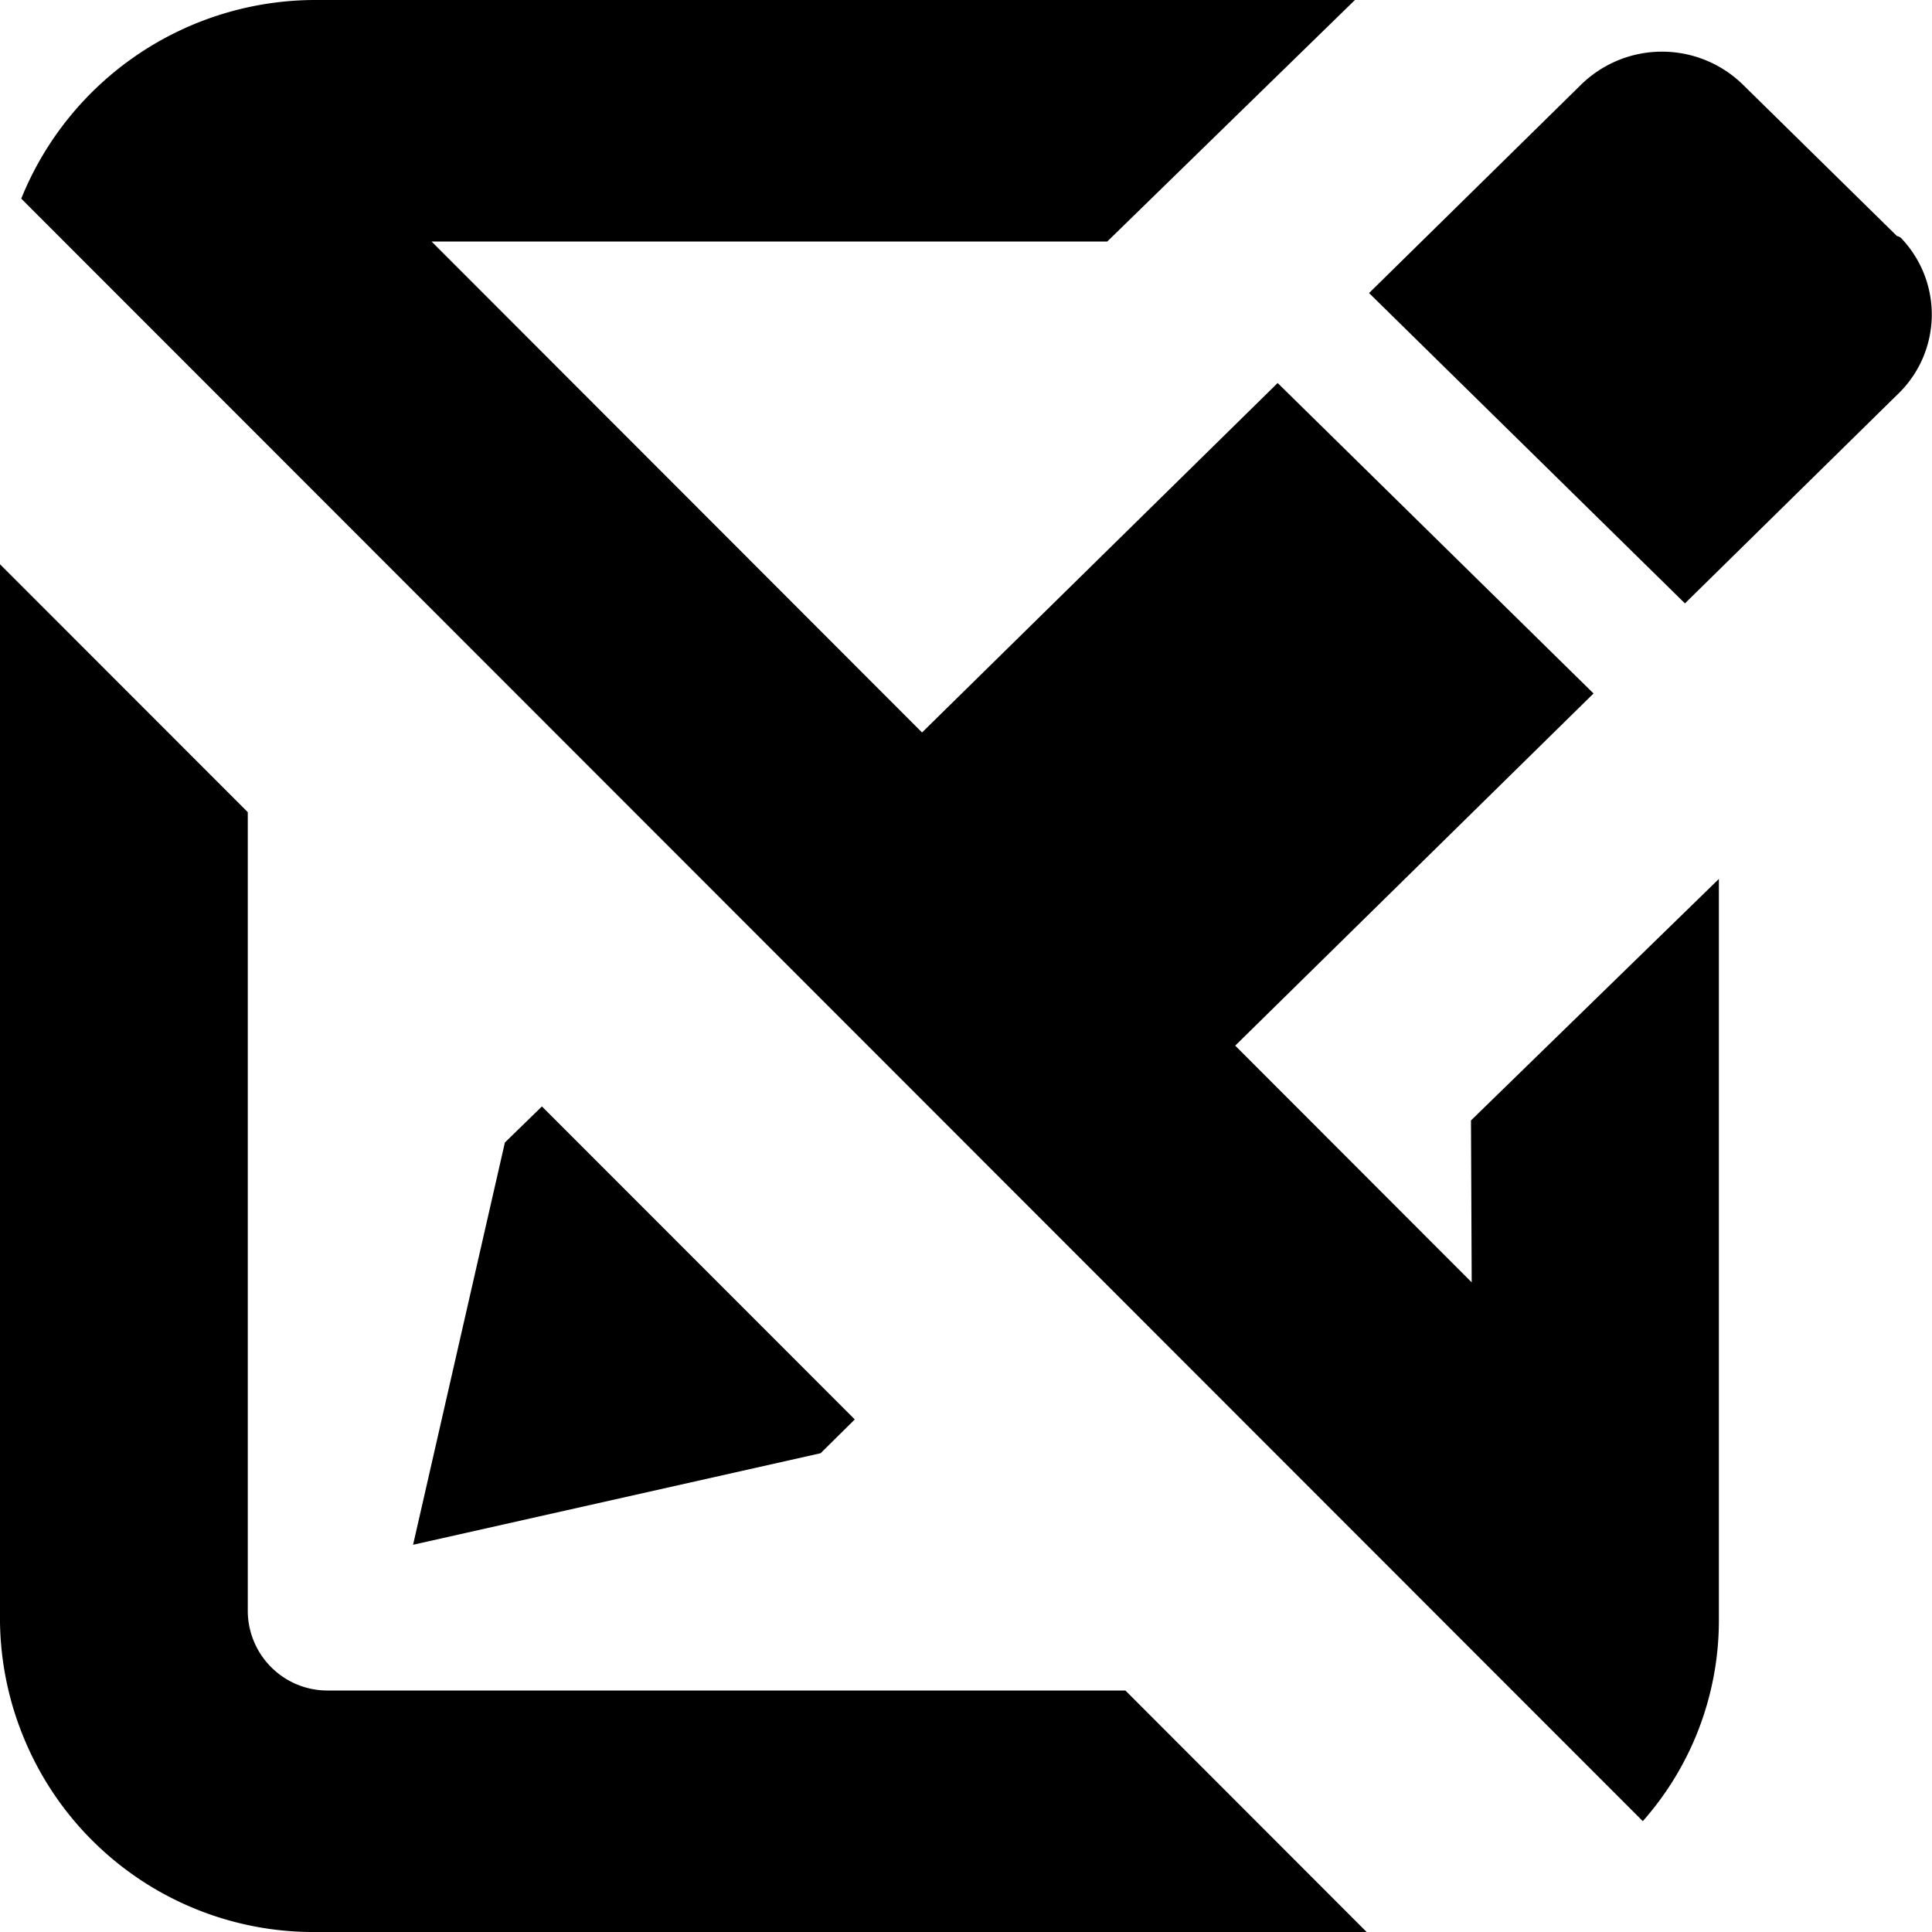 <svg id="icon-compose-cancel" viewBox="0 0 16 16" xmlns="http://www.w3.org/2000/svg">
  <path d="M2.467 13.953a.66.66 0 00.254.047H9.32l1.998 2H2.631a2.594 2.594 0 01-2.42-1.575A2.602 2.602 0 010 13.433v-8.76l2.052 2.053v6.621a.662.662 0 00.415.606zM10.23 8.66l1.958 1.96-.006-1.341 2.053-2v6.153a2.508 2.508 0 01-.63 1.65L.176 1.645A2.629 2.629 0 012.627 0h8.594L9.17 2H3.574l4.062 4.066 2.945-2.894 2.616 2.571-2.968 2.917zm-6.05.803l.308-.3 2.591 2.592-.283.28-3.375.758.76-3.33zM15.71 1.955a.067.067 0 01.042.025.915.915 0 01-.042 1.291l-1.756 1.726-2.616-2.57L13.095.7a.958.958 0 011.338 0l1.277 1.255z" fill-rule="nonzero"/>
</svg>